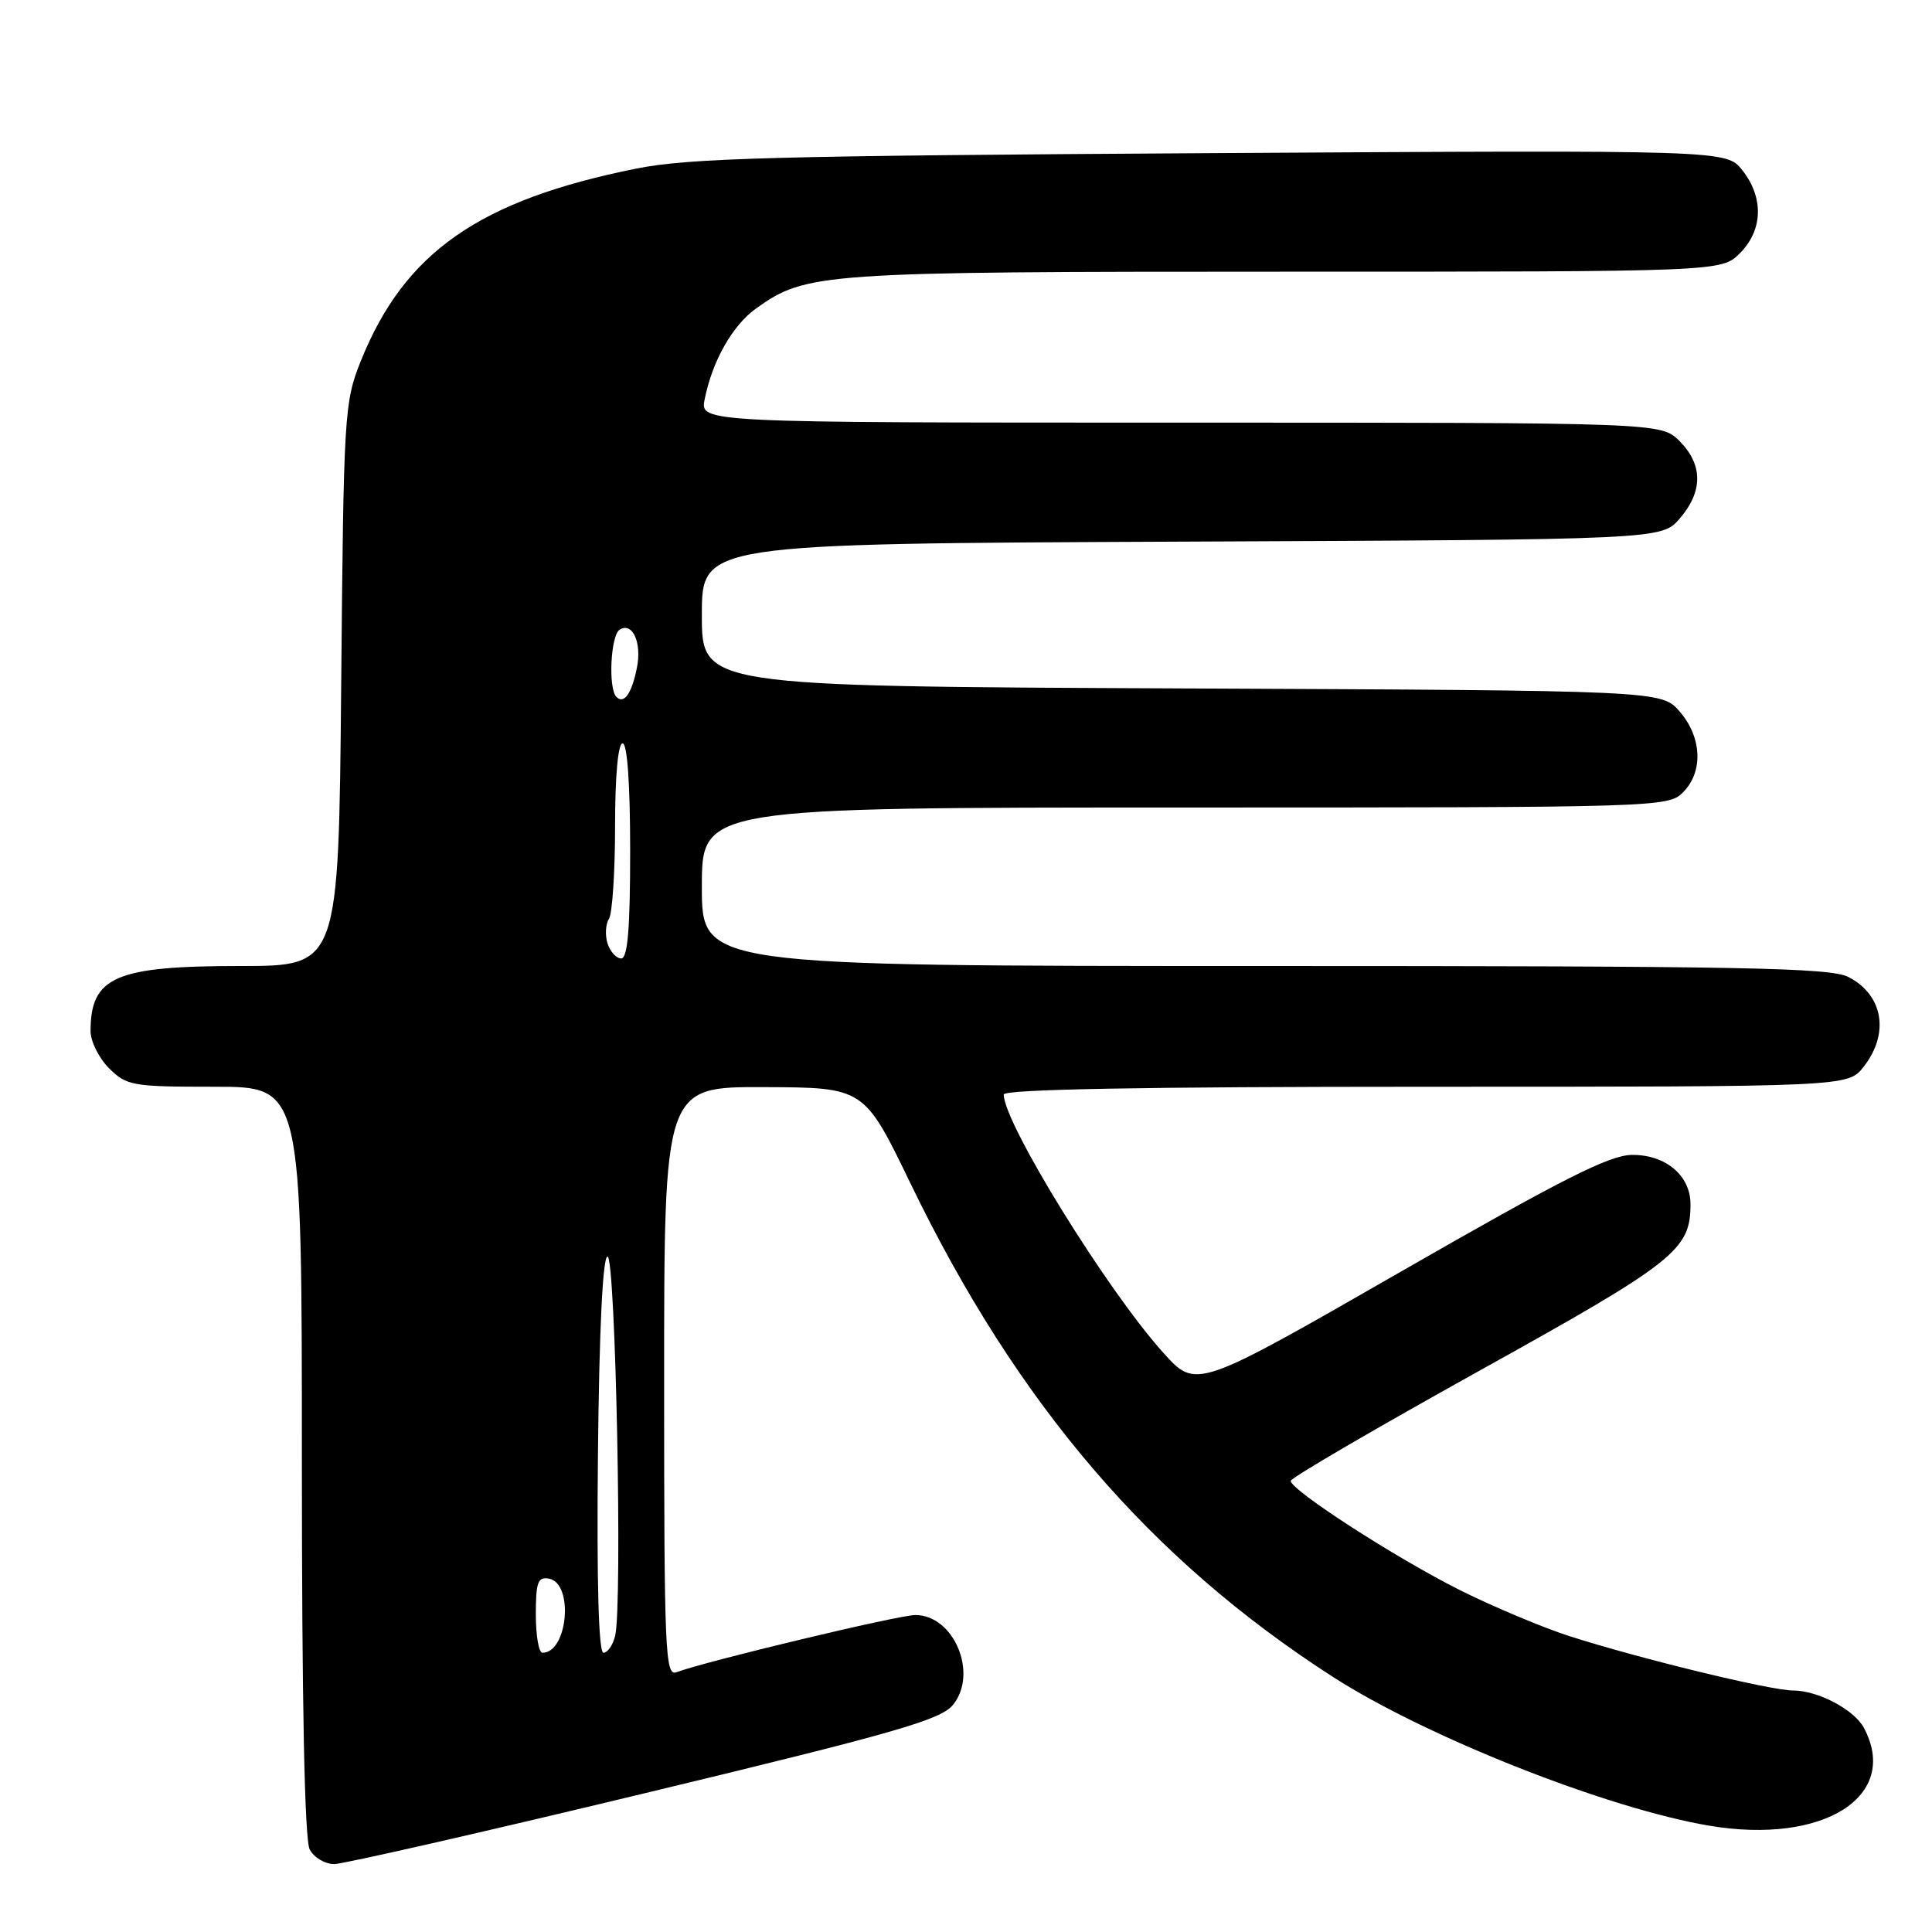 <?xml version="1.0" encoding="UTF-8" standalone="no"?>
<!DOCTYPE svg PUBLIC "-//W3C//DTD SVG 1.1//EN" "http://www.w3.org/Graphics/SVG/1.1/DTD/svg11.dtd" >
<svg xmlns="http://www.w3.org/2000/svg" xmlns:xlink="http://www.w3.org/1999/xlink" version="1.1" viewBox="0 0 256 256">
 <g >
 <path fill="currentColor"
d=" M 85.45 237.61 C 118.69 229.61 124.67 227.89 126.28 225.90 C 129.65 221.75 126.40 214.00 121.29 214.00 C 119.07 214.00 93.33 220.17 89.64 221.58 C 88.14 222.16 88.00 218.95 88.00 183.11 C 88.00 144.00 88.00 144.00 101.25 144.05 C 114.50 144.10 114.50 144.10 120.64 156.80 C 134.79 186.06 152.35 206.57 176.59 222.18 C 188.97 230.15 212.98 239.65 226.53 241.92 C 241.64 244.46 251.82 238.00 246.97 228.94 C 245.68 226.53 240.88 224.00 237.59 224.00 C 234.62 224.00 217.23 219.77 208.00 216.81 C 204.43 215.66 197.90 212.92 193.51 210.73 C 185.02 206.49 170.98 197.42 171.03 196.22 C 171.05 195.82 182.32 189.25 196.08 181.60 C 222.02 167.20 224.00 165.63 224.00 159.55 C 224.00 155.77 220.70 152.99 216.25 153.03 C 213.27 153.05 206.97 156.24 185.50 168.57 C 158.50 184.07 158.50 184.07 154.18 179.29 C 146.72 171.02 133.00 148.82 133.00 145.03 C 133.00 144.34 151.28 144.00 188.93 144.00 C 244.85 144.00 244.85 144.00 246.93 141.37 C 250.40 136.95 249.55 131.85 244.93 129.46 C 242.52 128.22 231.02 128.00 167.55 128.00 C 93.00 128.00 93.00 128.00 93.00 117.50 C 93.00 107.00 93.00 107.00 157.00 107.00 C 219.67 107.00 221.04 106.96 223.00 105.00 C 225.71 102.29 225.53 97.73 222.59 94.31 C 220.17 91.50 220.17 91.50 156.59 91.22 C 93.00 90.94 93.00 90.94 93.00 81.49 C 93.00 72.04 93.00 72.04 156.59 71.77 C 220.17 71.50 220.17 71.50 222.59 68.69 C 225.67 65.11 225.65 61.56 222.55 58.45 C 220.09 56.00 220.09 56.00 156.42 56.00 C 92.75 56.00 92.75 56.00 93.37 52.92 C 94.38 47.83 97.07 43.09 100.20 40.86 C 106.85 36.13 108.65 36.00 170.20 36.00 C 228.09 36.00 228.09 36.00 230.55 33.55 C 233.60 30.49 233.73 26.20 230.88 22.57 C 228.76 19.88 228.76 19.88 160.63 20.29 C 102.55 20.64 91.29 20.94 84.31 22.34 C 63.48 26.52 53.58 33.44 47.80 47.86 C 45.62 53.30 45.53 54.80 45.21 90.75 C 44.87 128.00 44.87 128.00 31.88 128.00 C 15.28 128.00 12.00 129.42 12.00 136.63 C 12.00 137.98 13.10 140.20 14.45 141.55 C 16.78 143.87 17.53 144.00 28.45 144.00 C 40.00 144.00 40.00 144.00 40.00 193.57 C 40.00 225.82 40.36 243.81 41.04 245.07 C 41.60 246.13 43.07 247.00 44.29 247.00 C 45.50 246.99 64.03 242.77 85.45 237.61 Z  M 71.00 213.93 C 71.00 209.64 71.27 208.90 72.75 209.18 C 76.06 209.81 75.24 219.00 71.88 219.00 C 71.39 219.00 71.00 216.72 71.00 213.93 Z  M 79.23 192.75 C 79.40 176.09 79.87 166.50 80.50 166.50 C 81.57 166.50 82.50 212.71 81.51 216.75 C 81.21 217.99 80.51 219.00 79.96 219.00 C 79.32 219.00 79.06 209.72 79.23 192.75 Z  M 80.50 125.01 C 80.16 123.91 80.24 122.45 80.69 121.76 C 81.13 121.07 81.50 115.55 81.50 109.50 C 81.50 102.83 81.89 98.50 82.50 98.50 C 83.12 98.50 83.50 103.92 83.50 112.75 C 83.50 123.04 83.17 126.99 82.32 127.00 C 81.67 127.00 80.85 126.10 80.50 125.01 Z  M 81.68 92.35 C 80.57 91.23 80.91 84.18 82.11 83.43 C 83.82 82.38 85.07 85.15 84.39 88.50 C 83.71 91.90 82.69 93.35 81.68 92.35 Z "/>
</g>
</svg>